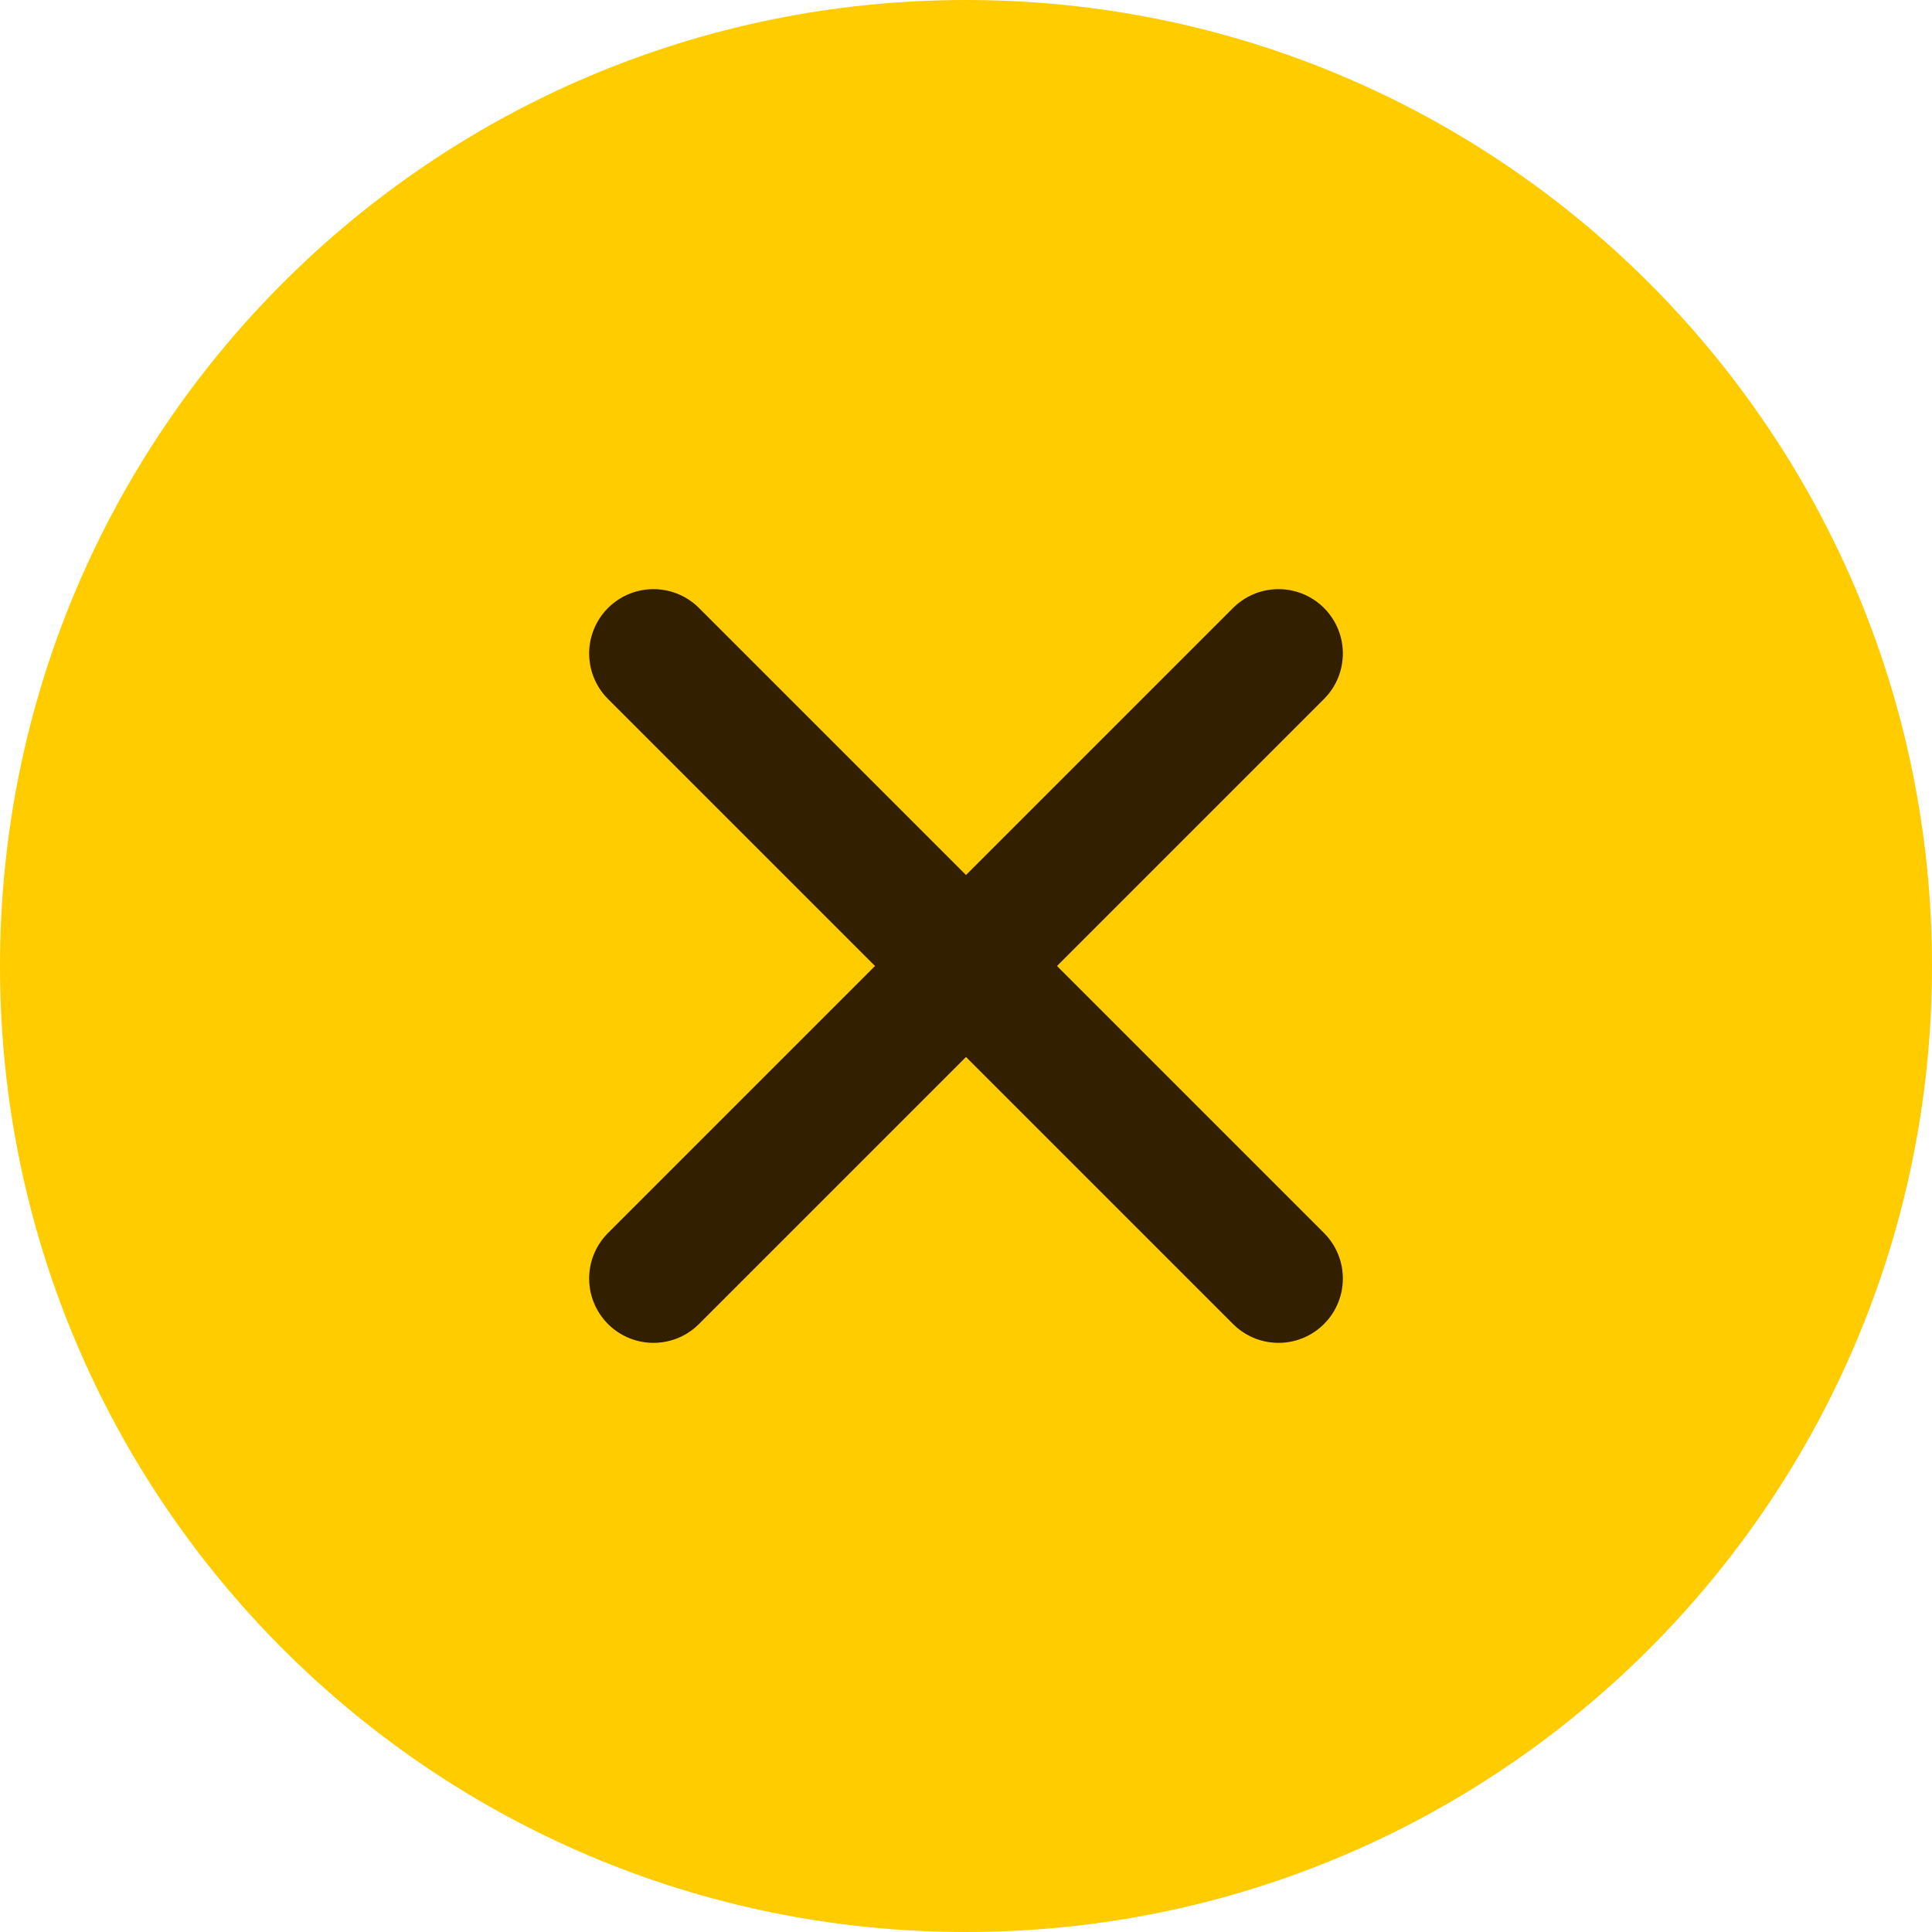 <?xml version="1.0" encoding="UTF-8"?>
<svg id="_레이어_1" xmlns="http://www.w3.org/2000/svg" version="1.1" viewBox="0 0 96.38 96.38">
  <!-- Generator: Adobe Illustrator 29.7.1, SVG Export Plug-In . SVG Version: 2.1.1 Build 8)  -->
  <defs>
    <style>
      .st0 {
        fill: #fc0;
      }

      .st1 {
        fill: none;
        stroke: #321f00;
        stroke-linecap: round;
        stroke-linejoin: round;
        stroke-width: 6.42px;
      }
    </style>
  </defs>
  <path class="st0" d="M48.19,0h0C74.8,0,96.38,21.57,96.38,48.19h0c0,26.61-21.57,48.19-48.19,48.19h0C21.57,96.38,0,74.8,0,48.19h0C0,21.57,21.57,0,48.19,0Z"/>
  <g>
    <line class="st1" x1="63.78" y1="63.78" x2="32.6" y2="32.6"/>
    <line class="st1" x1="32.6" y1="63.78" x2="63.78" y2="32.6"/>
  </g>
</svg>